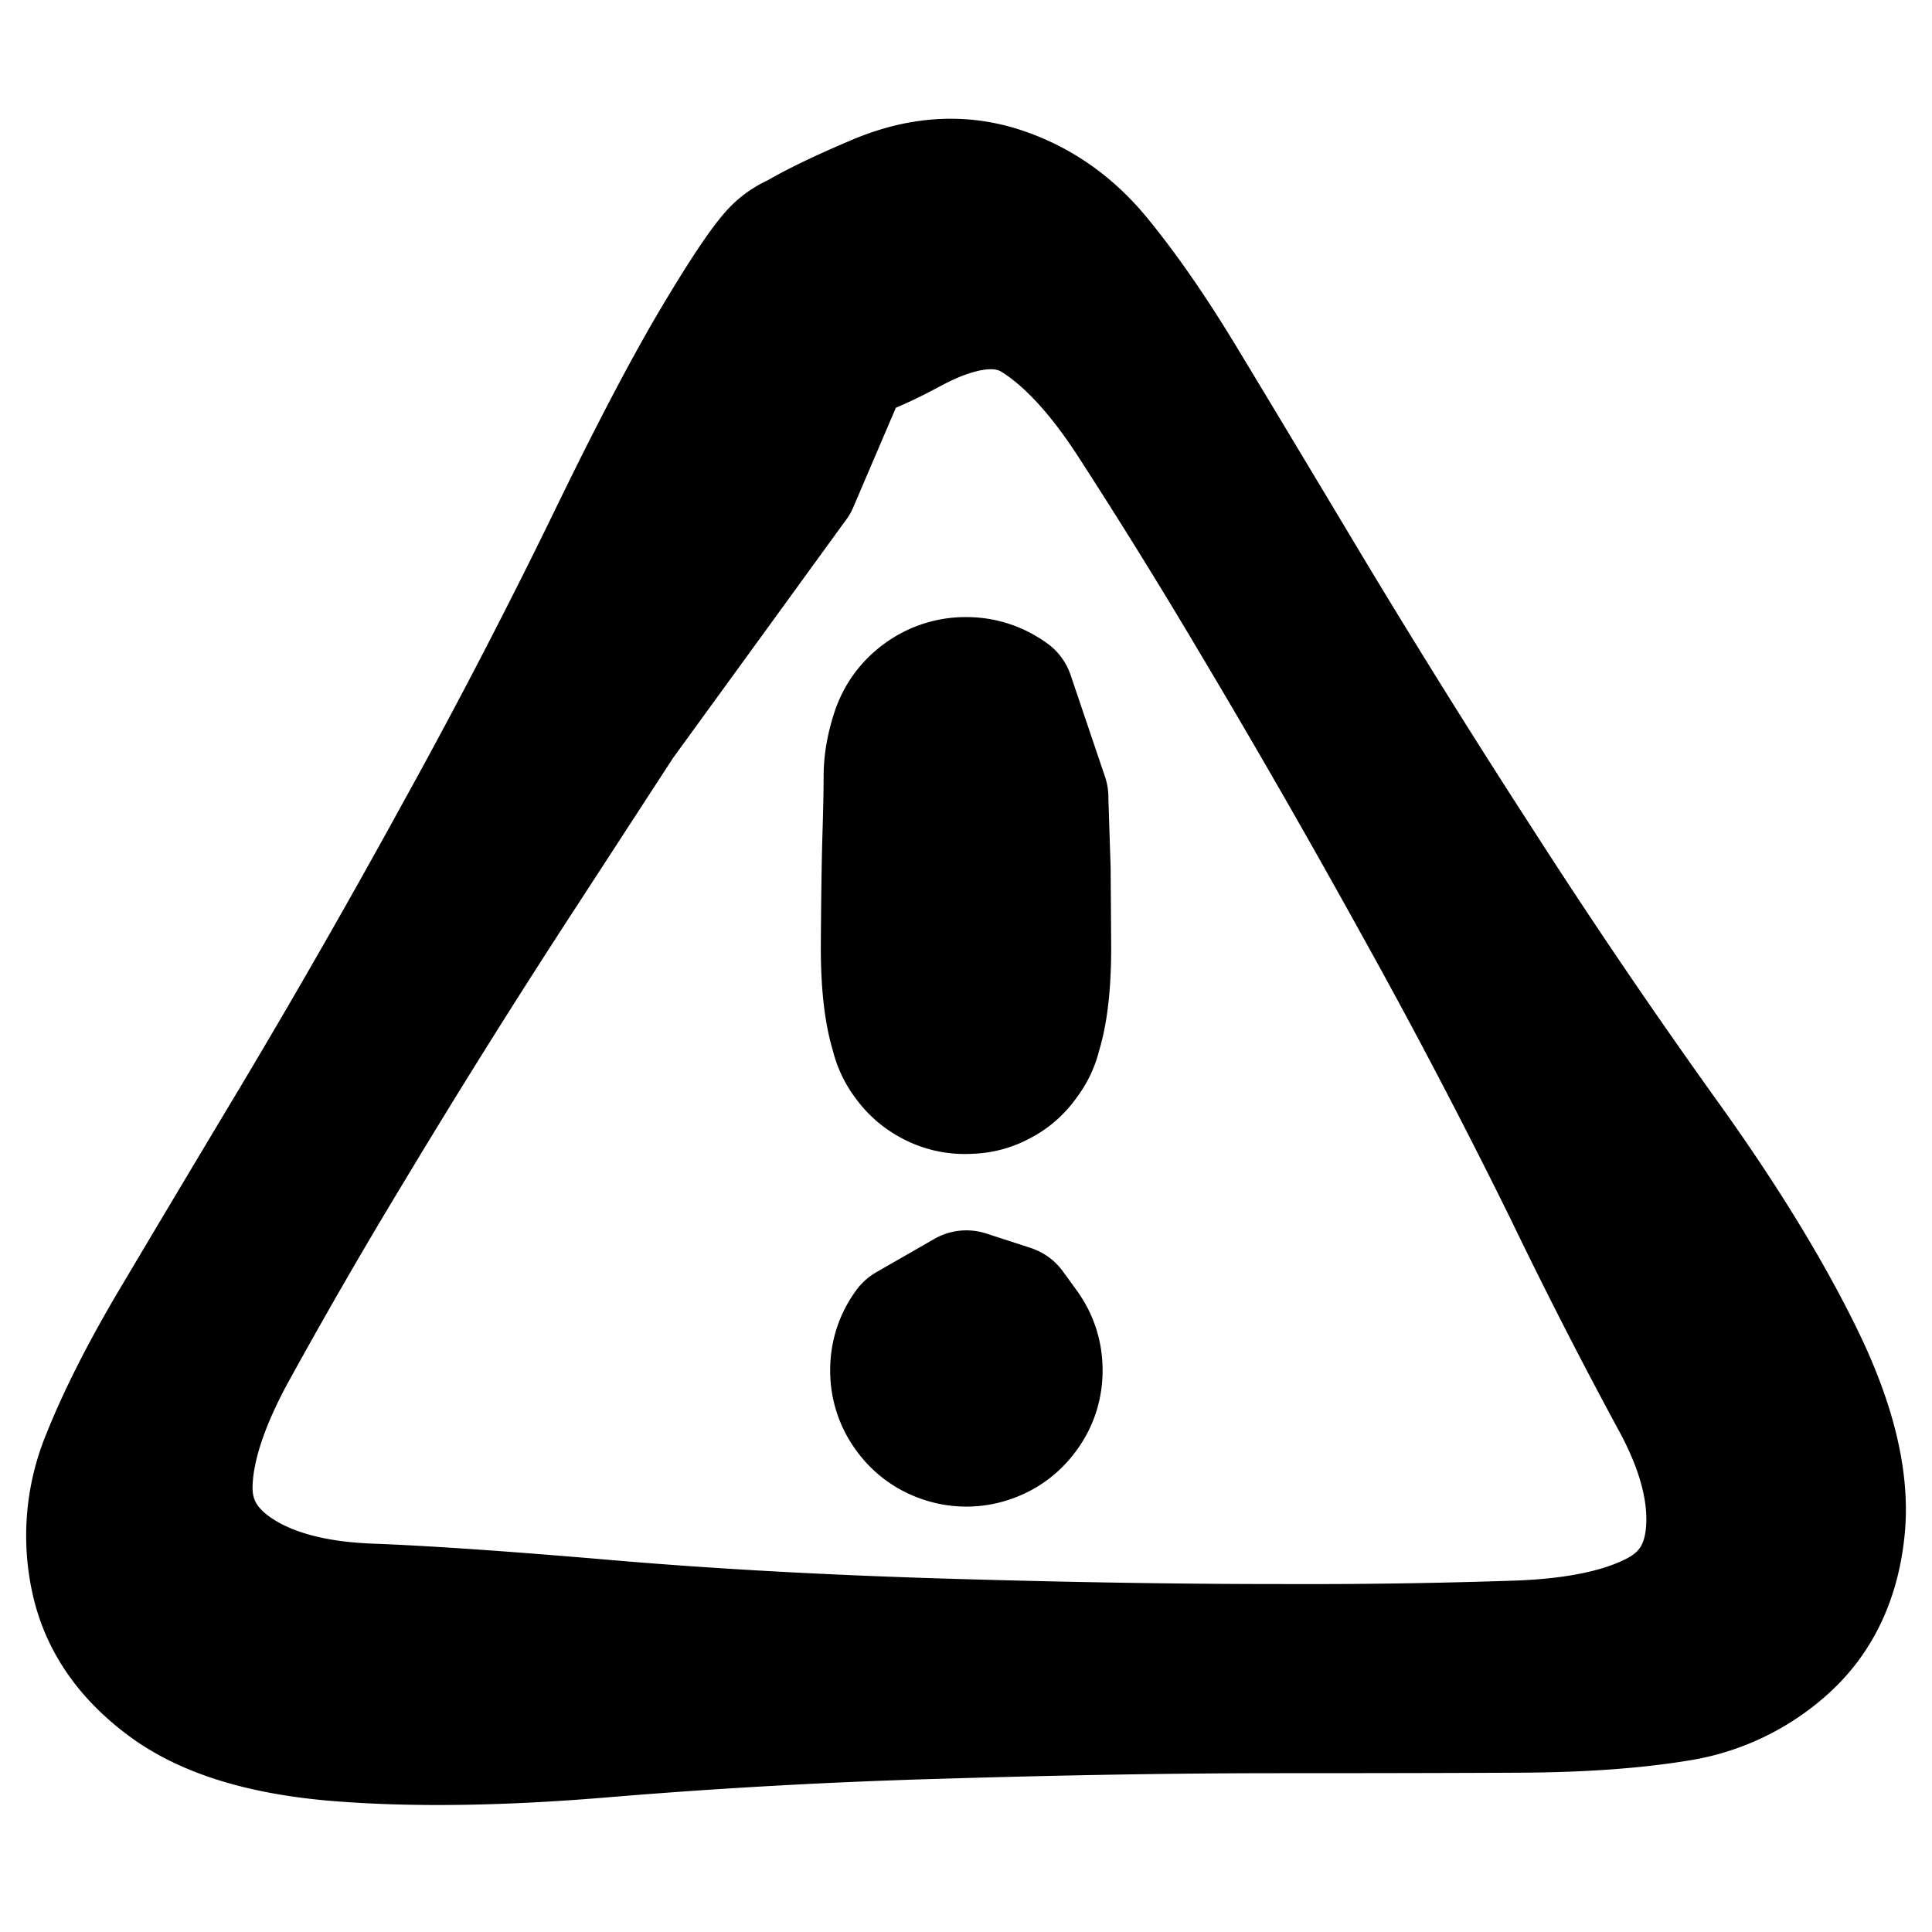 <svg width="30" height="30" fill="none" xmlns="http://www.w3.org/2000/svg"><path d="m12.33 7.482-1.352 1.862-1.352 1.86-1.51 2.322a139.379 139.379 0 0 0-2.706 4.32 87.025 87.025 0 0 0-1.827 3.165c-.419.776-.64 1.45-.66 2.018-.022.569.222 1.026.73 1.37.51.345 1.203.534 2.08.569.878.033 2.103.118 3.677.253 1.573.135 3.309.232 5.206.29 1.897.057 3.643.086 5.24.086a97.09 97.09 0 0 0 3.753-.056c.906-.037 1.614-.19 2.125-.46.511-.269.786-.711.825-1.327.04-.616-.147-1.3-.561-2.05a77.984 77.984 0 0 1-1.634-3.196 99.869 99.869 0 0 0-2.355-4.494 152.399 152.399 0 0 0-2.54-4.422 91.007 91.007 0 0 0-1.926-3.105c-.486-.738-.975-1.259-1.468-1.565-.494-.305-1.144-.24-1.952.196s-1.374.595-1.698.476a.964.964 0 0 1-.628-.676.964.964 0 0 1 .178-.905.964.964 0 0 1 .837-.388.964.964 0 0 1 .806.45.964.964 0 0 1 .11.915.964.964 0 0 1-.676.627.964.964 0 0 1-.905-.178.964.964 0 0 1-.388-.837.964.964 0 0 1 .45-.805c.286-.193.757-.428 1.412-.705.656-.278 1.283-.322 1.883-.134.6.19 1.111.542 1.535 1.058.424.516.87 1.161 1.336 1.935.467.773 1.1 1.826 1.898 3.159a152.863 152.863 0 0 0 2.7 4.327 101.102 101.102 0 0 0 2.85 4.2c.9 1.25 1.602 2.391 2.109 3.426.507 1.034.723 1.925.648 2.674-.075.748-.35 1.344-.825 1.788a3.21 3.21 0 0 1-1.718.829c-.67.109-1.47.166-2.396.172-.927.005-2.188.008-3.785.008s-3.343.029-5.24.086a95.927 95.927 0 0 0-5.21.288c-1.575.134-2.948.156-4.118.065-1.17-.091-2.061-.36-2.673-.808-.613-.448-.99-.99-1.132-1.628a3.148 3.148 0 0 1 .164-1.898c.25-.626.607-1.329 1.069-2.108.462-.778 1.091-1.834 1.89-3.166a139.315 139.315 0 0 0 2.531-4.425 98.224 98.224 0 0 0 2.338-4.497c.668-1.38 1.231-2.452 1.688-3.214.456-.762.768-1.217.936-1.363a1 1 0 0 1 .584-.249c.222-.02.428.028.619.142.19.115.33.274.417.479l-1.388 3.244Z" fill="currentColor" stroke="currentColor" stroke-width="2" stroke-linecap="round" stroke-linejoin="round"/><path d="M16.21 12.38a2398.906 2398.906 0 0 0 .036 1.113l.008 1.149c.006.765-.078 1.318-.252 1.659-.173.34-.449.54-.826.6a1.068 1.068 0 0 1-.972-.315 1.068 1.068 0 0 1-.315-.972c.06-.377.26-.653.6-.826.34-.174.681-.174 1.022 0 .34.173.54.449.6.826.06.377-.045.701-.316.972-.27.27-.594.375-.971.315a1.068 1.068 0 0 1-.826-.6c-.174-.34-.258-.894-.252-1.66.005-.765.014-1.333.026-1.704.011-.37.017-.664.017-.88 0-.215.039-.442.116-.679.077-.237.216-.429.418-.576a1.13 1.13 0 0 1 .677-.22c.25 0 .475.074.677.22l.534 1.579Zm-1.204 7.725.345.112.344.112.213.293c.142.196.213.414.213.656 0 .242-.07.46-.213.655-.142.196-.327.33-.557.406a1.1 1.1 0 0 1-.69 0 1.089 1.089 0 0 1-.557-.405 1.089 1.089 0 0 1-.213-.656c0-.242.071-.46.213-.655l.902-.518Z" fill="currentColor" stroke="currentColor" stroke-width="2" stroke-linecap="round" stroke-linejoin="round"/></svg>